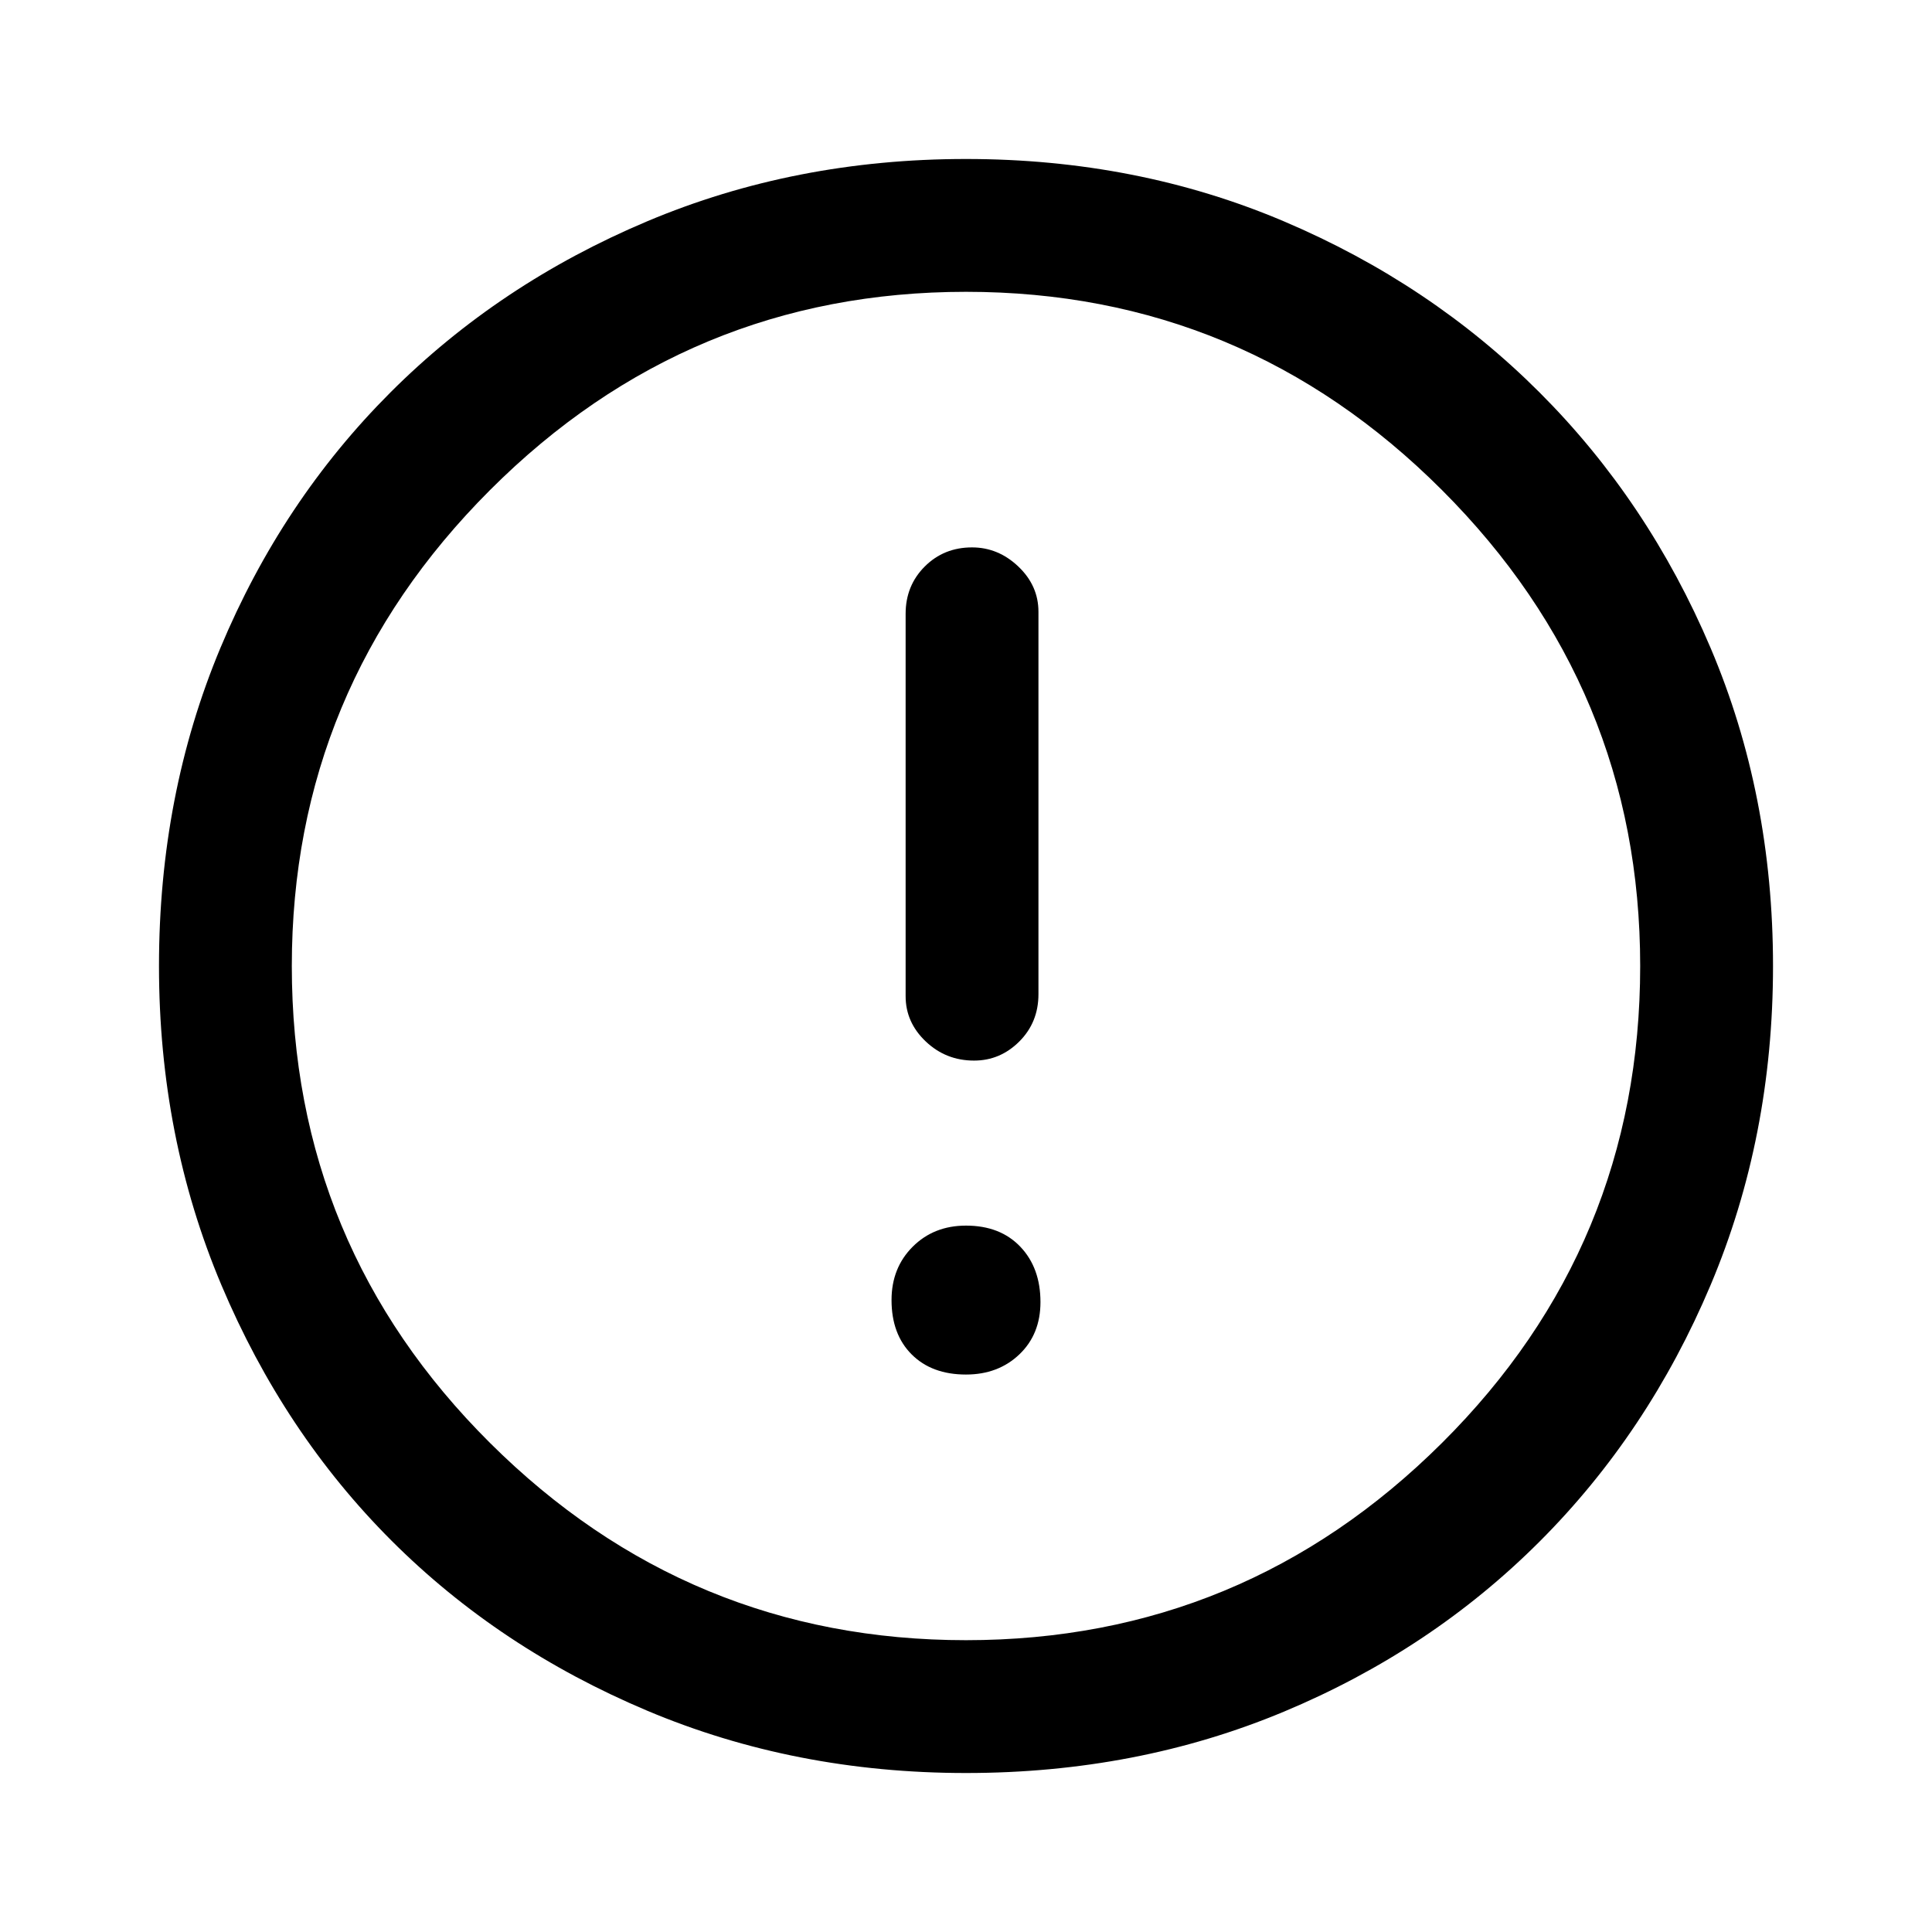 <svg xmlns="http://www.w3.org/2000/svg" height="48" width="48"><path d="M24.2 26.35q.65 0 1.125-.475T25.8 24.7v-9.5q0-.65-.5-1.125t-1.15-.475q-.7 0-1.175.475-.475.475-.475 1.175v9.5q0 .65.5 1.125t1.2.475Zm-.2 7.8q.8 0 1.325-.5.525-.5.525-1.3 0-.85-.5-1.375T24 30.45q-.8 0-1.325.525-.525.525-.525 1.325 0 .85.5 1.35.5.5 1.35.5Zm0 9.9q-4.25 0-7.925-1.55t-6.35-4.225Q7.05 35.6 5.5 31.925 3.95 28.25 3.95 24t1.525-7.9Q7 12.45 9.7 9.75q2.7-2.7 6.375-4.25Q19.75 3.95 24 3.95t7.9 1.55q3.65 1.55 6.35 4.25 2.7 2.7 4.25 6.35 1.55 3.65 1.55 7.9t-1.55 7.925Q40.95 35.6 38.25 38.3t-6.35 4.225Q28.25 44.05 24 44.05ZM24 24Zm0 16.75q6.9 0 11.825-4.9Q40.75 30.95 40.75 24q0-6.9-4.925-11.825Q30.9 7.25 24 7.25q-6.9 0-11.825 4.925Q7.25 17.1 7.25 24q0 6.95 4.925 11.85Q17.1 40.75 24 40.75Z"/></svg>
